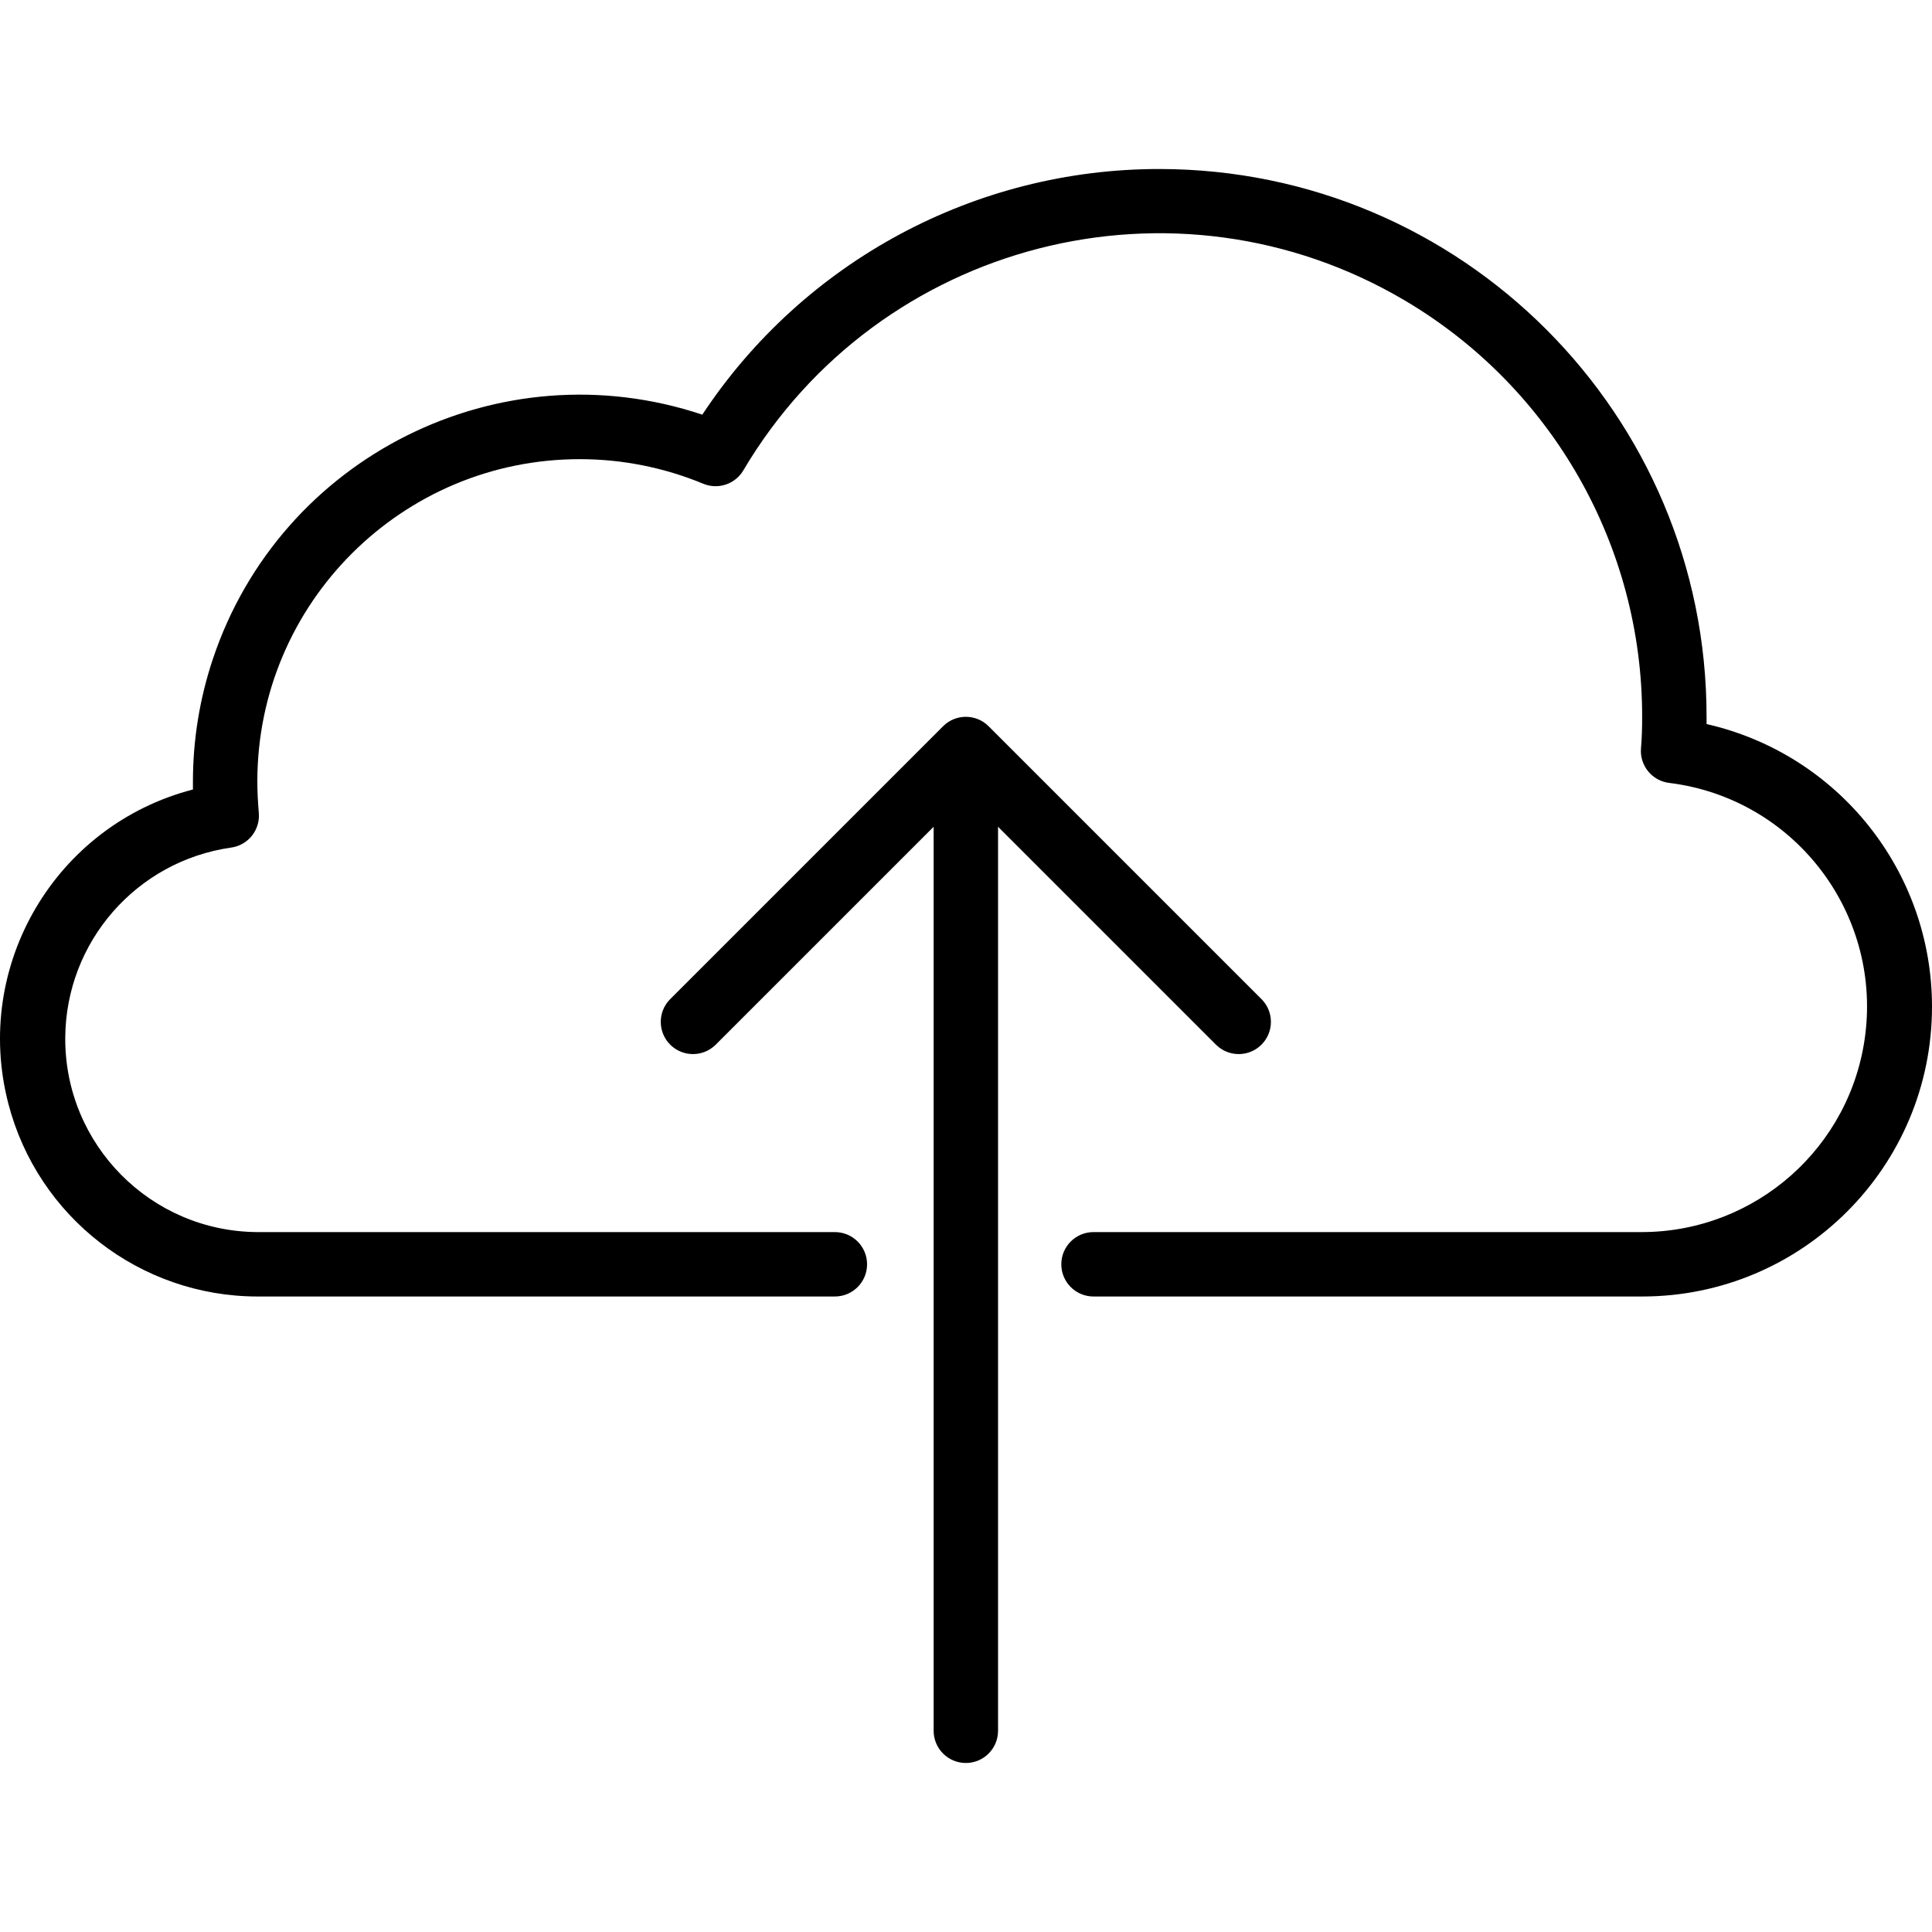 <?xml version="1.0" encoding="iso-8859-1"?>
<!-- Generator: Adobe Illustrator 19.0.0, SVG Export Plug-In . SVG Version: 6.00 Build 0)  -->
<svg version="1.1" id="Capa_1" xmlns="http://www.w3.org/2000/svg" xmlns:xlink="http://www.w3.org/1999/xlink" x="0px" y="0px"
	 viewBox="0 0 479.925 479.925" style="enable-background:new 0 0 479.925 479.925;" xml:space="preserve">
<g fill="currentColor">
	<g>
		<g>
			<path d="M423.924,179.861c0-0.6,0-1.2,0-1.8c0.042-75.111-60.813-136.034-135.923-136.077
				c-45.695-0.026-88.348,22.898-113.541,61.021C124.115,86.198,69.677,113.386,52.87,163.731c-3.265,9.779-4.935,20.02-4.945,30.33
				c0,0.68,0,1.368,0,2.056c-34.211,8.887-54.74,43.825-45.853,78.035c7.32,28.179,32.738,47.867,61.853,47.909h143.464
				c4.418,0,8-3.582,8-8s-3.582-8-8-8H63.924c-26.509-0.158-47.871-21.775-47.714-48.284c0.141-23.766,17.653-43.85,41.178-47.228
				c4.229-0.569,7.266-4.357,6.904-8.608c-0.216-2.576-0.368-5.224-0.368-7.88c0.052-44.236,35.955-80.054,80.19-80.001
				c10.494,0.012,20.883,2.087,30.578,6.105c3.673,1.526,7.91,0.122,9.944-3.296c33.737-57.044,107.33-75.939,164.375-42.201
				c36.547,21.615,58.951,60.933,58.913,103.393c0,2.648-0.064,5.216-0.288,7.792c-0.371,4.301,2.737,8.121,7.024,8.632
				c30.694,3.798,52.497,31.759,48.7,62.453c-3.465,28.002-27.221,49.052-55.436,49.123H271.636c-4.418,0-8,3.582-8,8s3.582,8,8,8
				h136.288c39.765,0.001,72.001-32.234,72.001-71.999C479.926,216.461,456.685,187.327,423.924,179.861z"/>
			<path d="M313.46,259.401c2.994-3.1,2.994-8.015,0-11.116l-67.88-67.88c-3.124-3.123-8.188-3.123-11.312,0l-67.88,67.88
				c-3.07,3.178-2.982,8.243,0.196,11.312c3.1,2.994,8.015,2.994,11.116,0l54.224-54.224v224.568c0,4.418,3.582,8,8,8s8-3.582,8-8
				V205.373l54.224,54.224C305.326,262.666,310.391,262.579,313.46,259.401z"/>
		</g>
	</g>
</g>
<g>
</g>
<g>
</g>
<g>
</g>
<g>
</g>
<g>
</g>
<g>
</g>
<g>
</g>
<g>
</g>
<g>
</g>
<g>
</g>
<g>
</g>
<g>
</g>
<g>
</g>
<g>
</g>
<g>
</g>
</svg>
